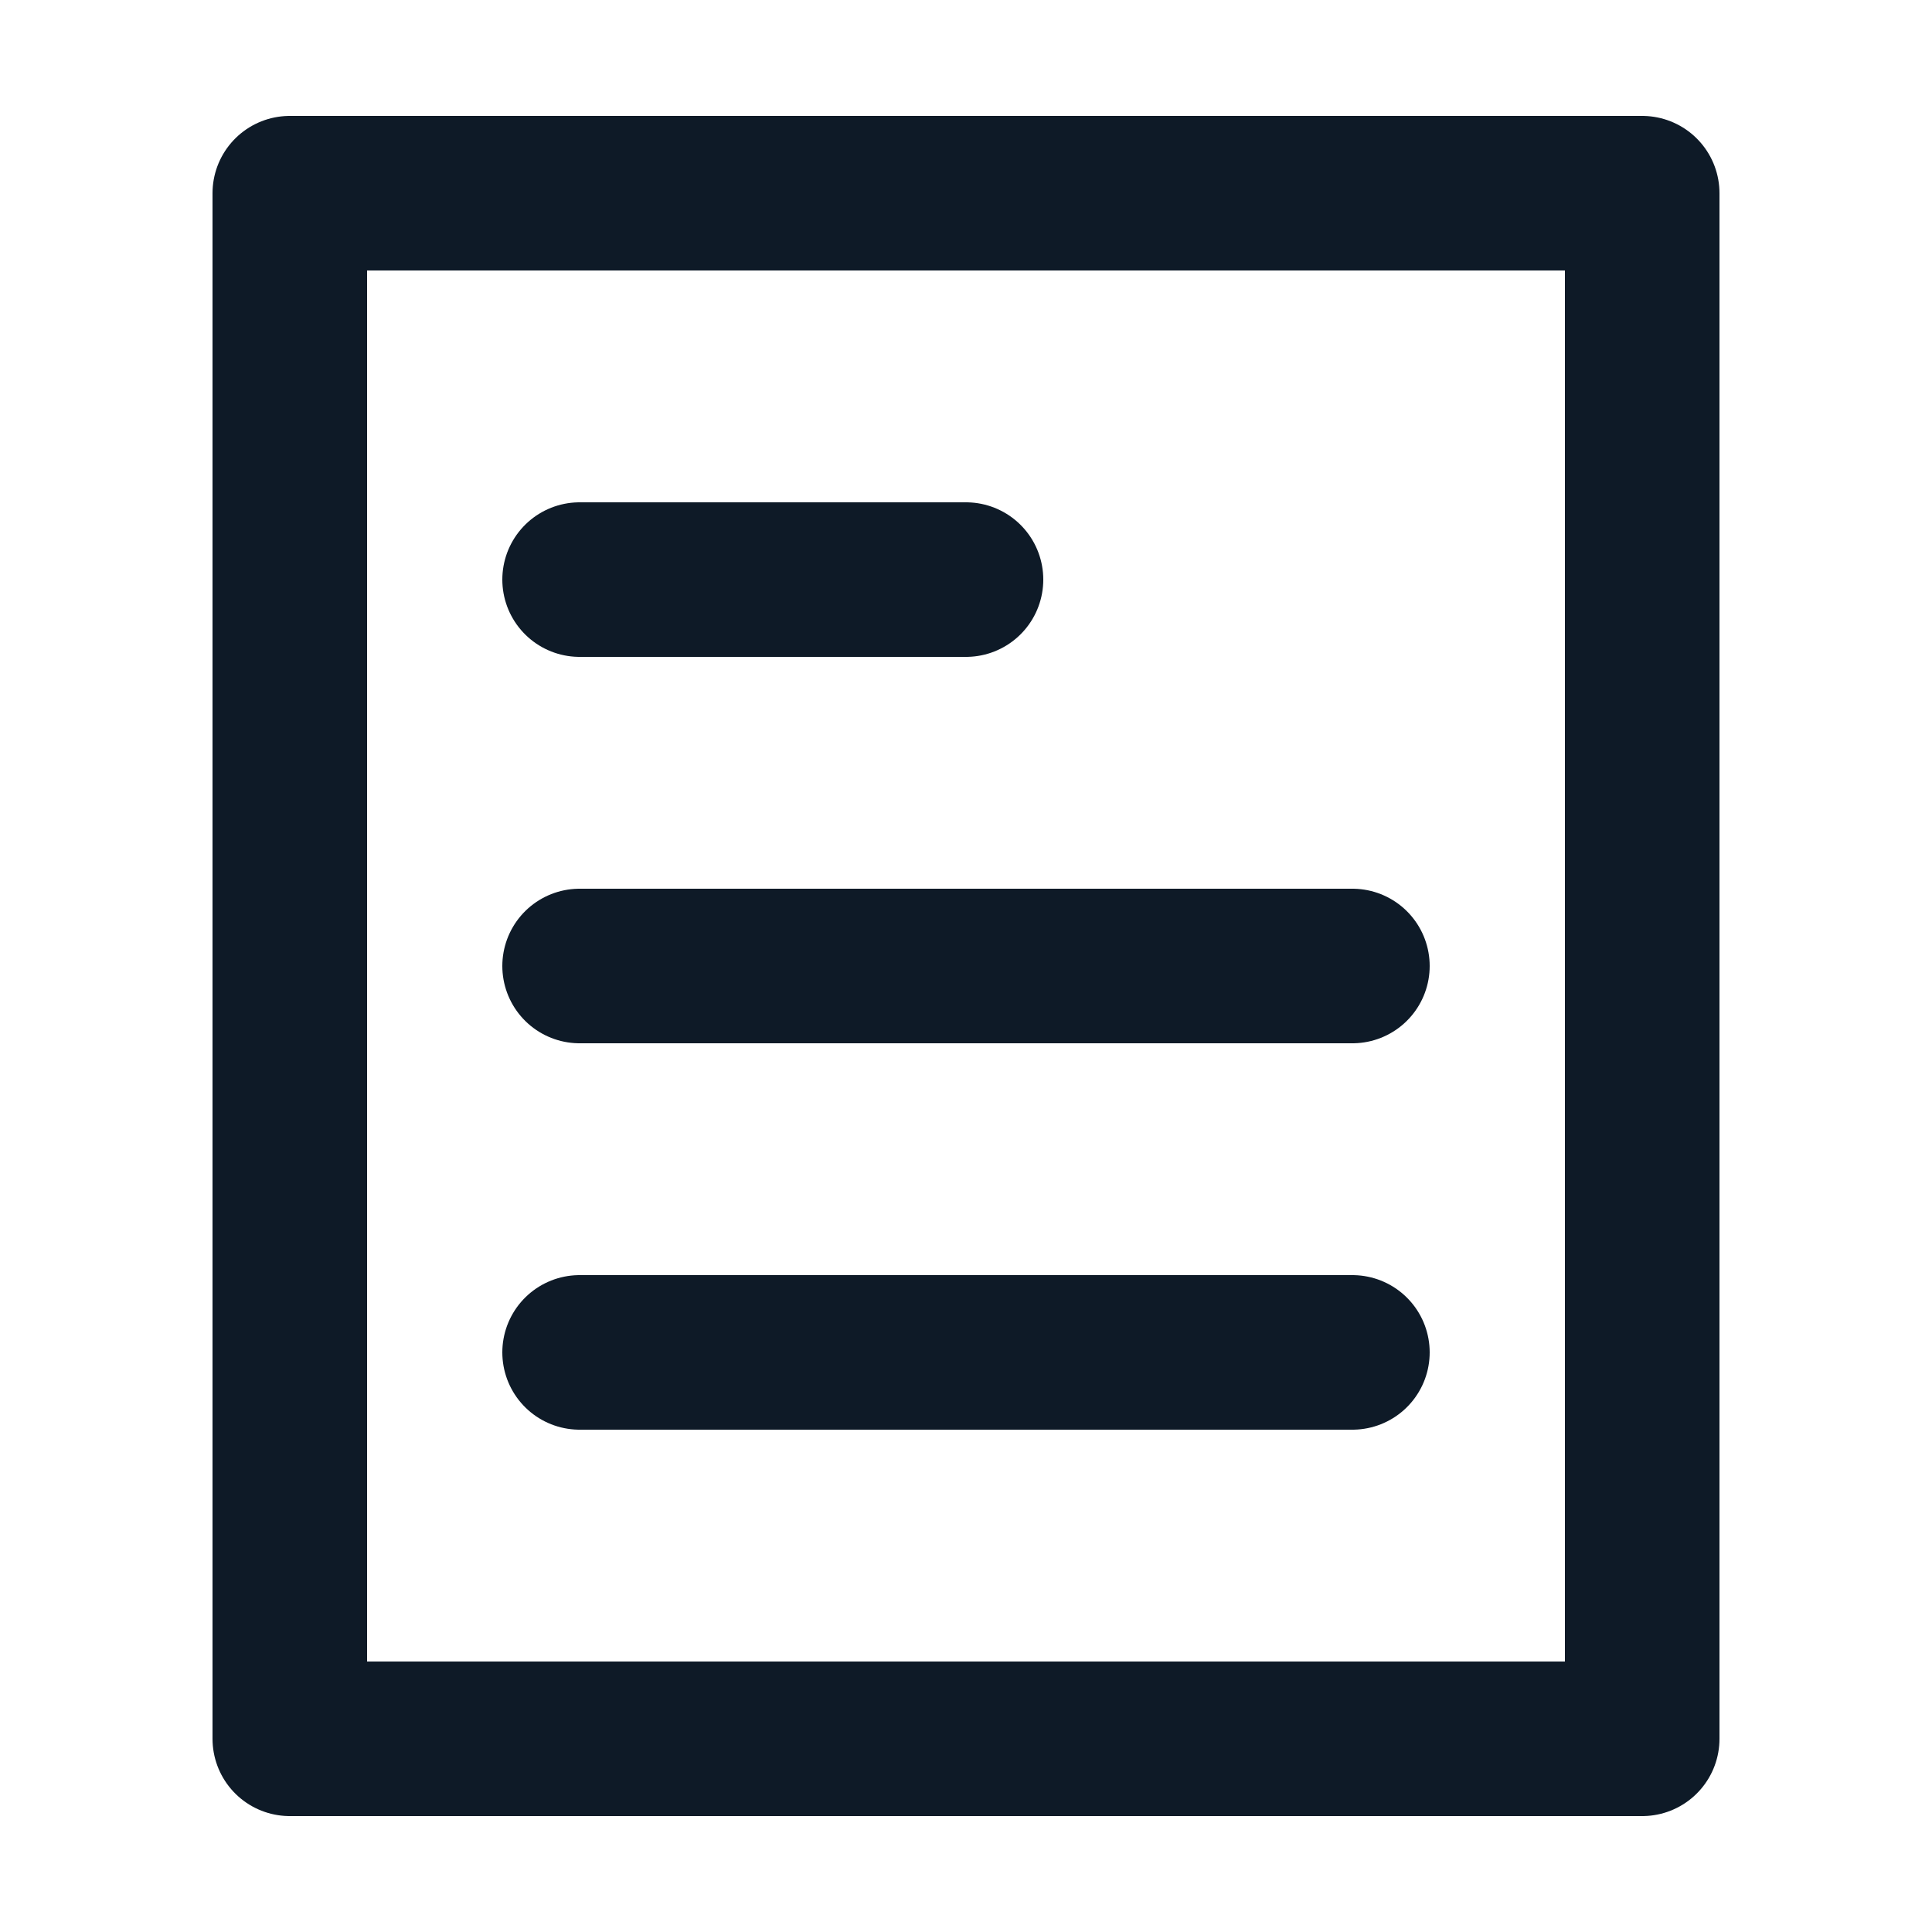 <svg fill='none' stroke='#0E1A27' stroke-width='8' stroke-dashoffset='0' stroke-dasharray='0' stroke-linecap='round' stroke-linejoin='round' xmlns='http://www.w3.org/2000/svg' viewBox='0 0 100 100'><rect x="15" y="10" width="70" height="80"/><line x1="30" y1="30" x2="50" y2="30" /><line x1="30" y1="50" x2="70" y2="50" /><line x1="30" y1="70" x2="70" y2="70" /></svg>
